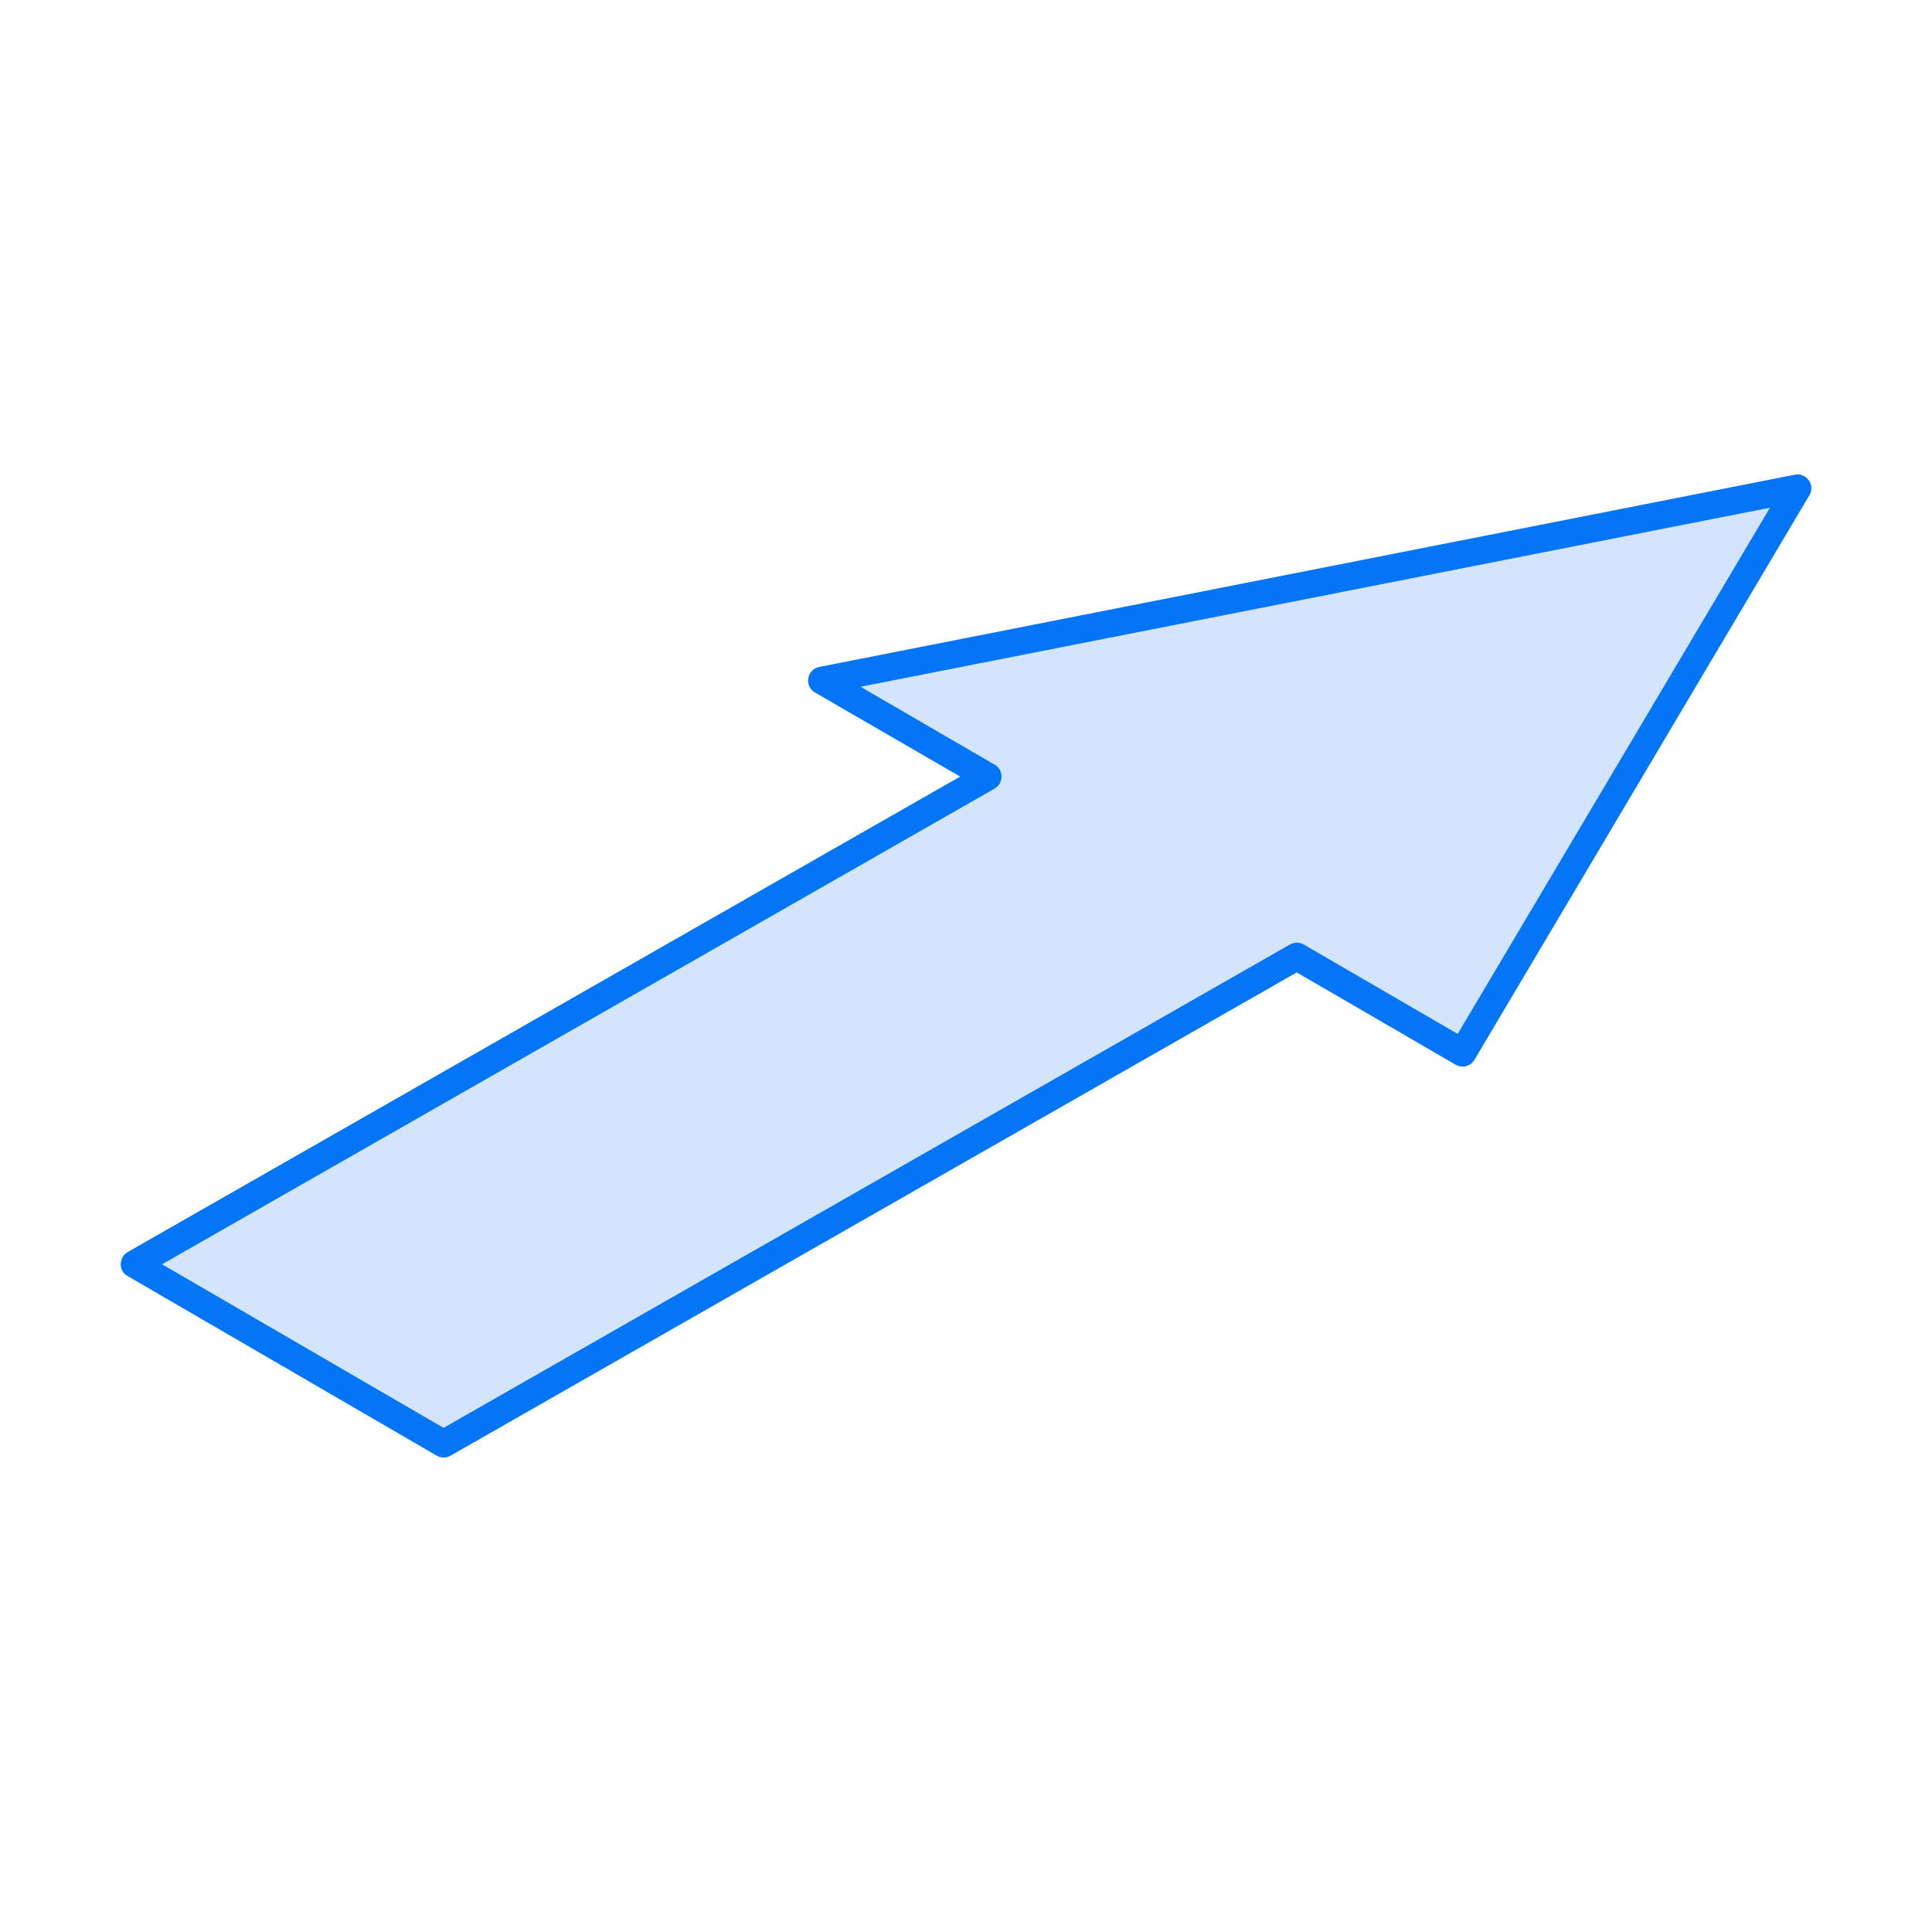 <?xml version="1.0" standalone="no"?><!DOCTYPE svg PUBLIC "-//W3C//DTD SVG 1.1//EN" "http://www.w3.org/Graphics/SVG/1.1/DTD/svg11.dtd"><svg t="1556009195382" class="icon" style="" viewBox="0 0 1024 1024" version="1.1" xmlns="http://www.w3.org/2000/svg" p-id="7181" xmlns:xlink="http://www.w3.org/1999/xlink" width="200" height="200"><defs><style type="text/css"></style></defs><path d="M435.6 360.7l517.2-101.9L775.2 558l-87.9-51.1-452.2 258.3L71.2 670l452.3-258.3-87.9-51" fill="#D4E4FC" p-id="7182"></path><path d="M235.1 772.5c-1.3 0-2.5-0.3-3.7-1L67.6 676.3c-2.3-1.3-3.7-3.7-3.6-6.4s1.4-5 3.7-6.3l441.2-252-77-44.6c-2.6-1.5-4-4.5-3.5-7.5s2.8-5.4 5.8-6l517.1-101.9c2.8-0.6 5.7 0.6 7.4 3 1.7 2.4 1.8 5.5 0.3 7.9L781.5 561.7c-2.1 3.5-6.5 4.6-10 2.6l-84.2-48.9-448.6 256.2c-1.1 0.6-2.3 0.9-3.6 0.9zM85.9 670.1l149.2 86.7 448.6-256.2c2.3-1.3 5.1-1.3 7.3 0l81.6 47.4 165.5-278.9-482 94.9 71.1 41.3c2.3 1.3 3.7 3.7 3.6 6.4 0 2.6-1.4 5-3.7 6.3L85.9 670.1z" fill="#0276F7" p-id="7183"></path></svg>